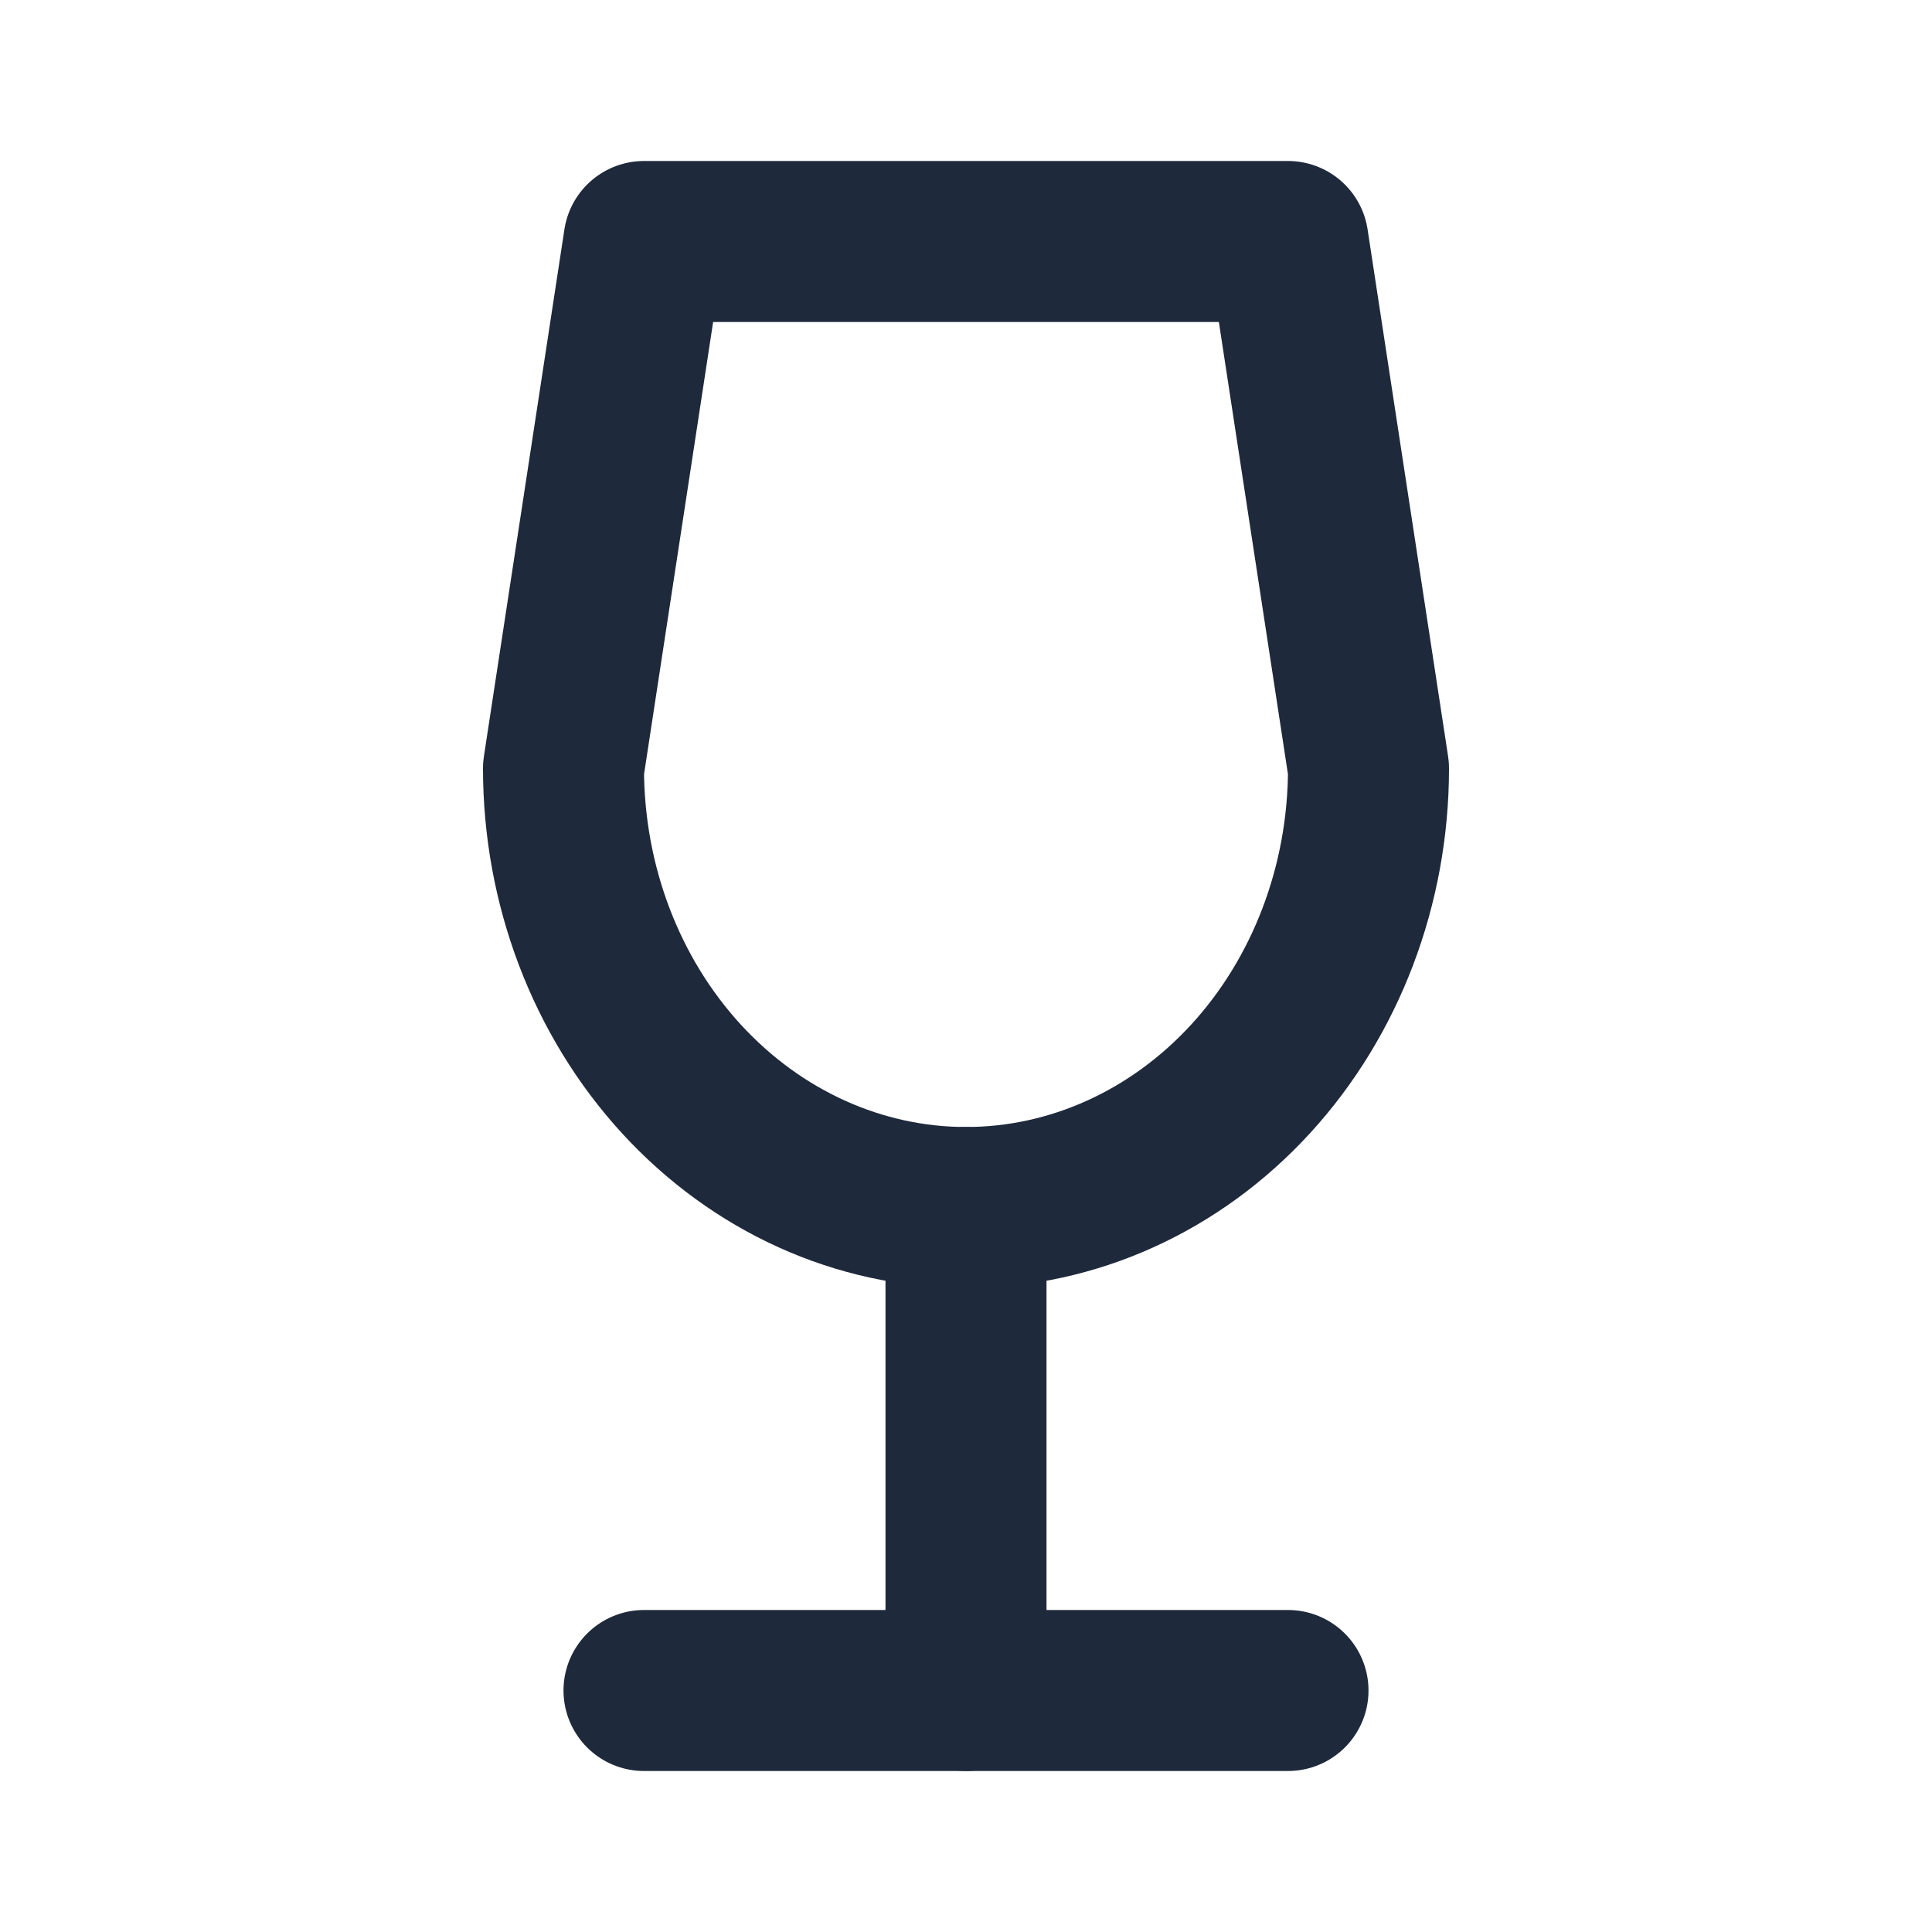 <svg width="24" height="24" viewBox="0 0 24 24" fill="none" xmlns="http://www.w3.org/2000/svg">
<path d="M8 21H16" stroke="#1E293B" stroke-width="2" stroke-linecap="round" stroke-linejoin="round"/>
<path d="M12 15V21" stroke="#1E293B" stroke-width="2" stroke-linecap="round" stroke-linejoin="round"/>
<path d="M16 3L17 9.545C17 10.992 16.473 12.38 15.536 13.402C14.598 14.425 13.326 15 12 15C10.674 15 9.402 14.425 8.464 13.402C7.527 12.38 7 10.992 7 9.545L8 3H16Z" stroke="#1E293B" stroke-width="2" stroke-linecap="round" stroke-linejoin="round"/>
</svg>
